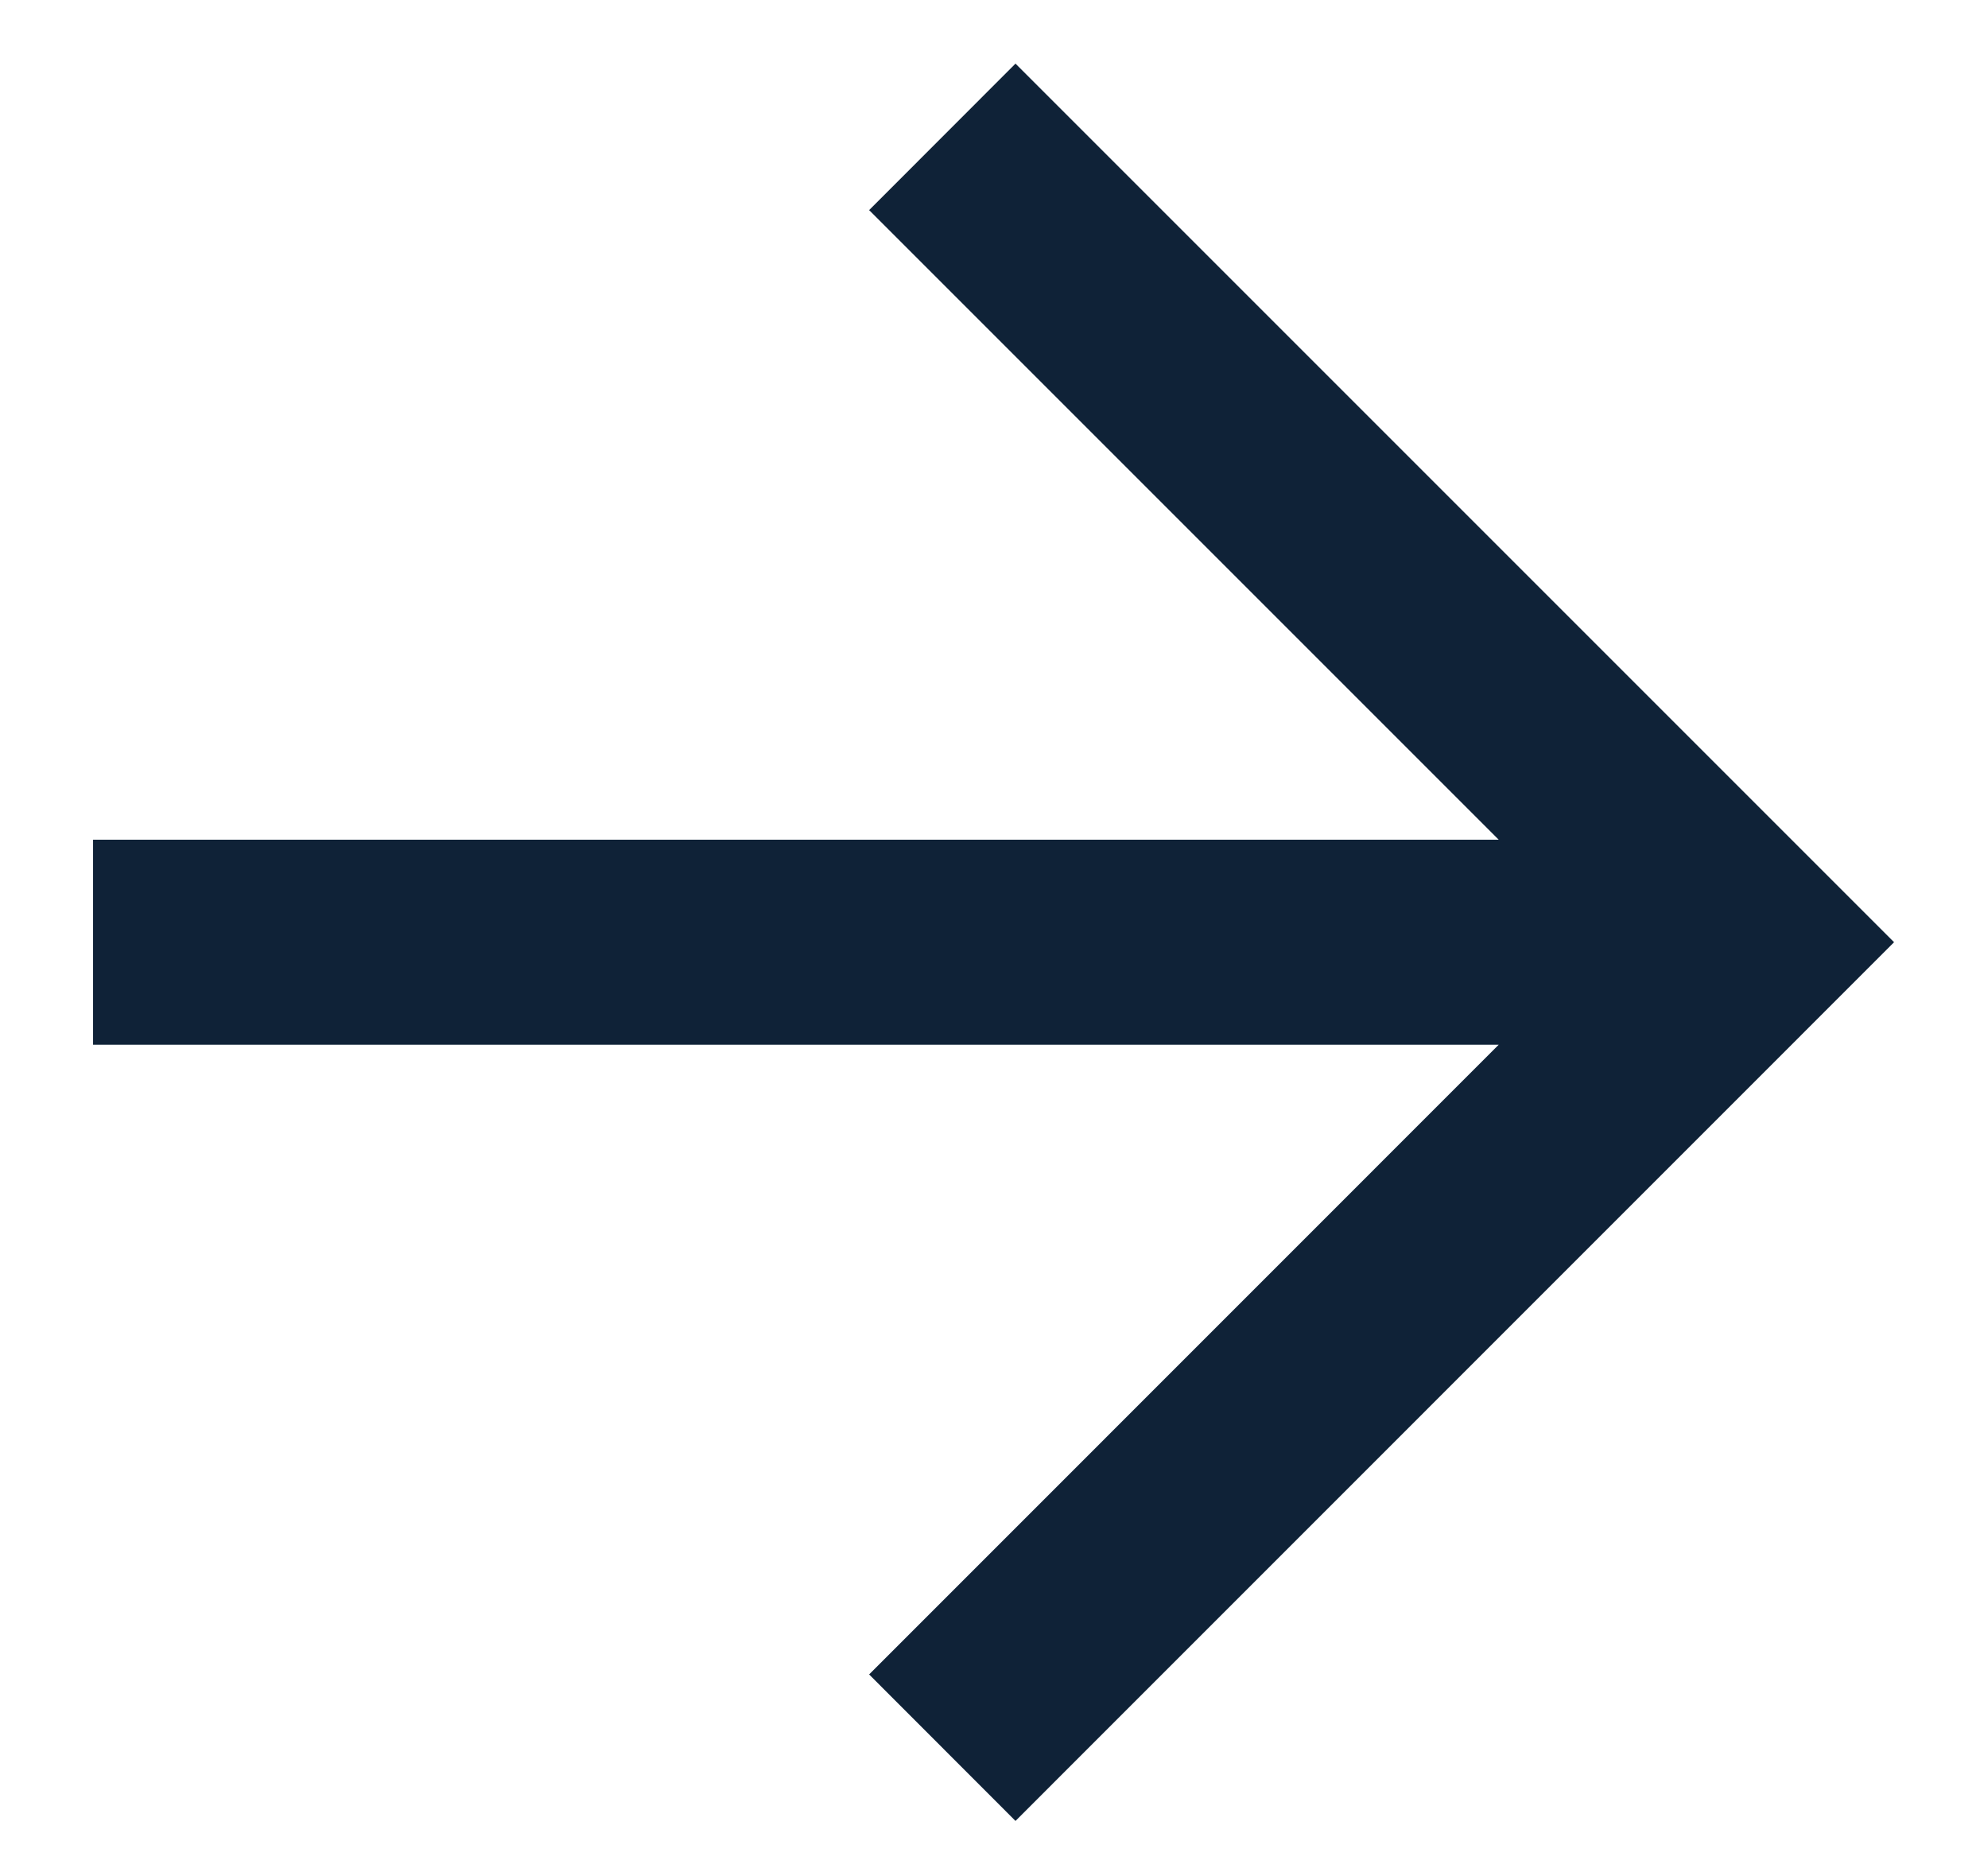 <svg width="16" height="15" viewBox="0 0 16 15" fill="none" xmlns="http://www.w3.org/2000/svg">
<path d="M0.749 8.408L0.749 6.758H12.062L6.995 1.691L8.173 0.512L15.244 7.583L8.173 14.655L6.995 13.476L12.062 8.408L0.749 8.408Z" fill="#0F2237"/>
</svg>
